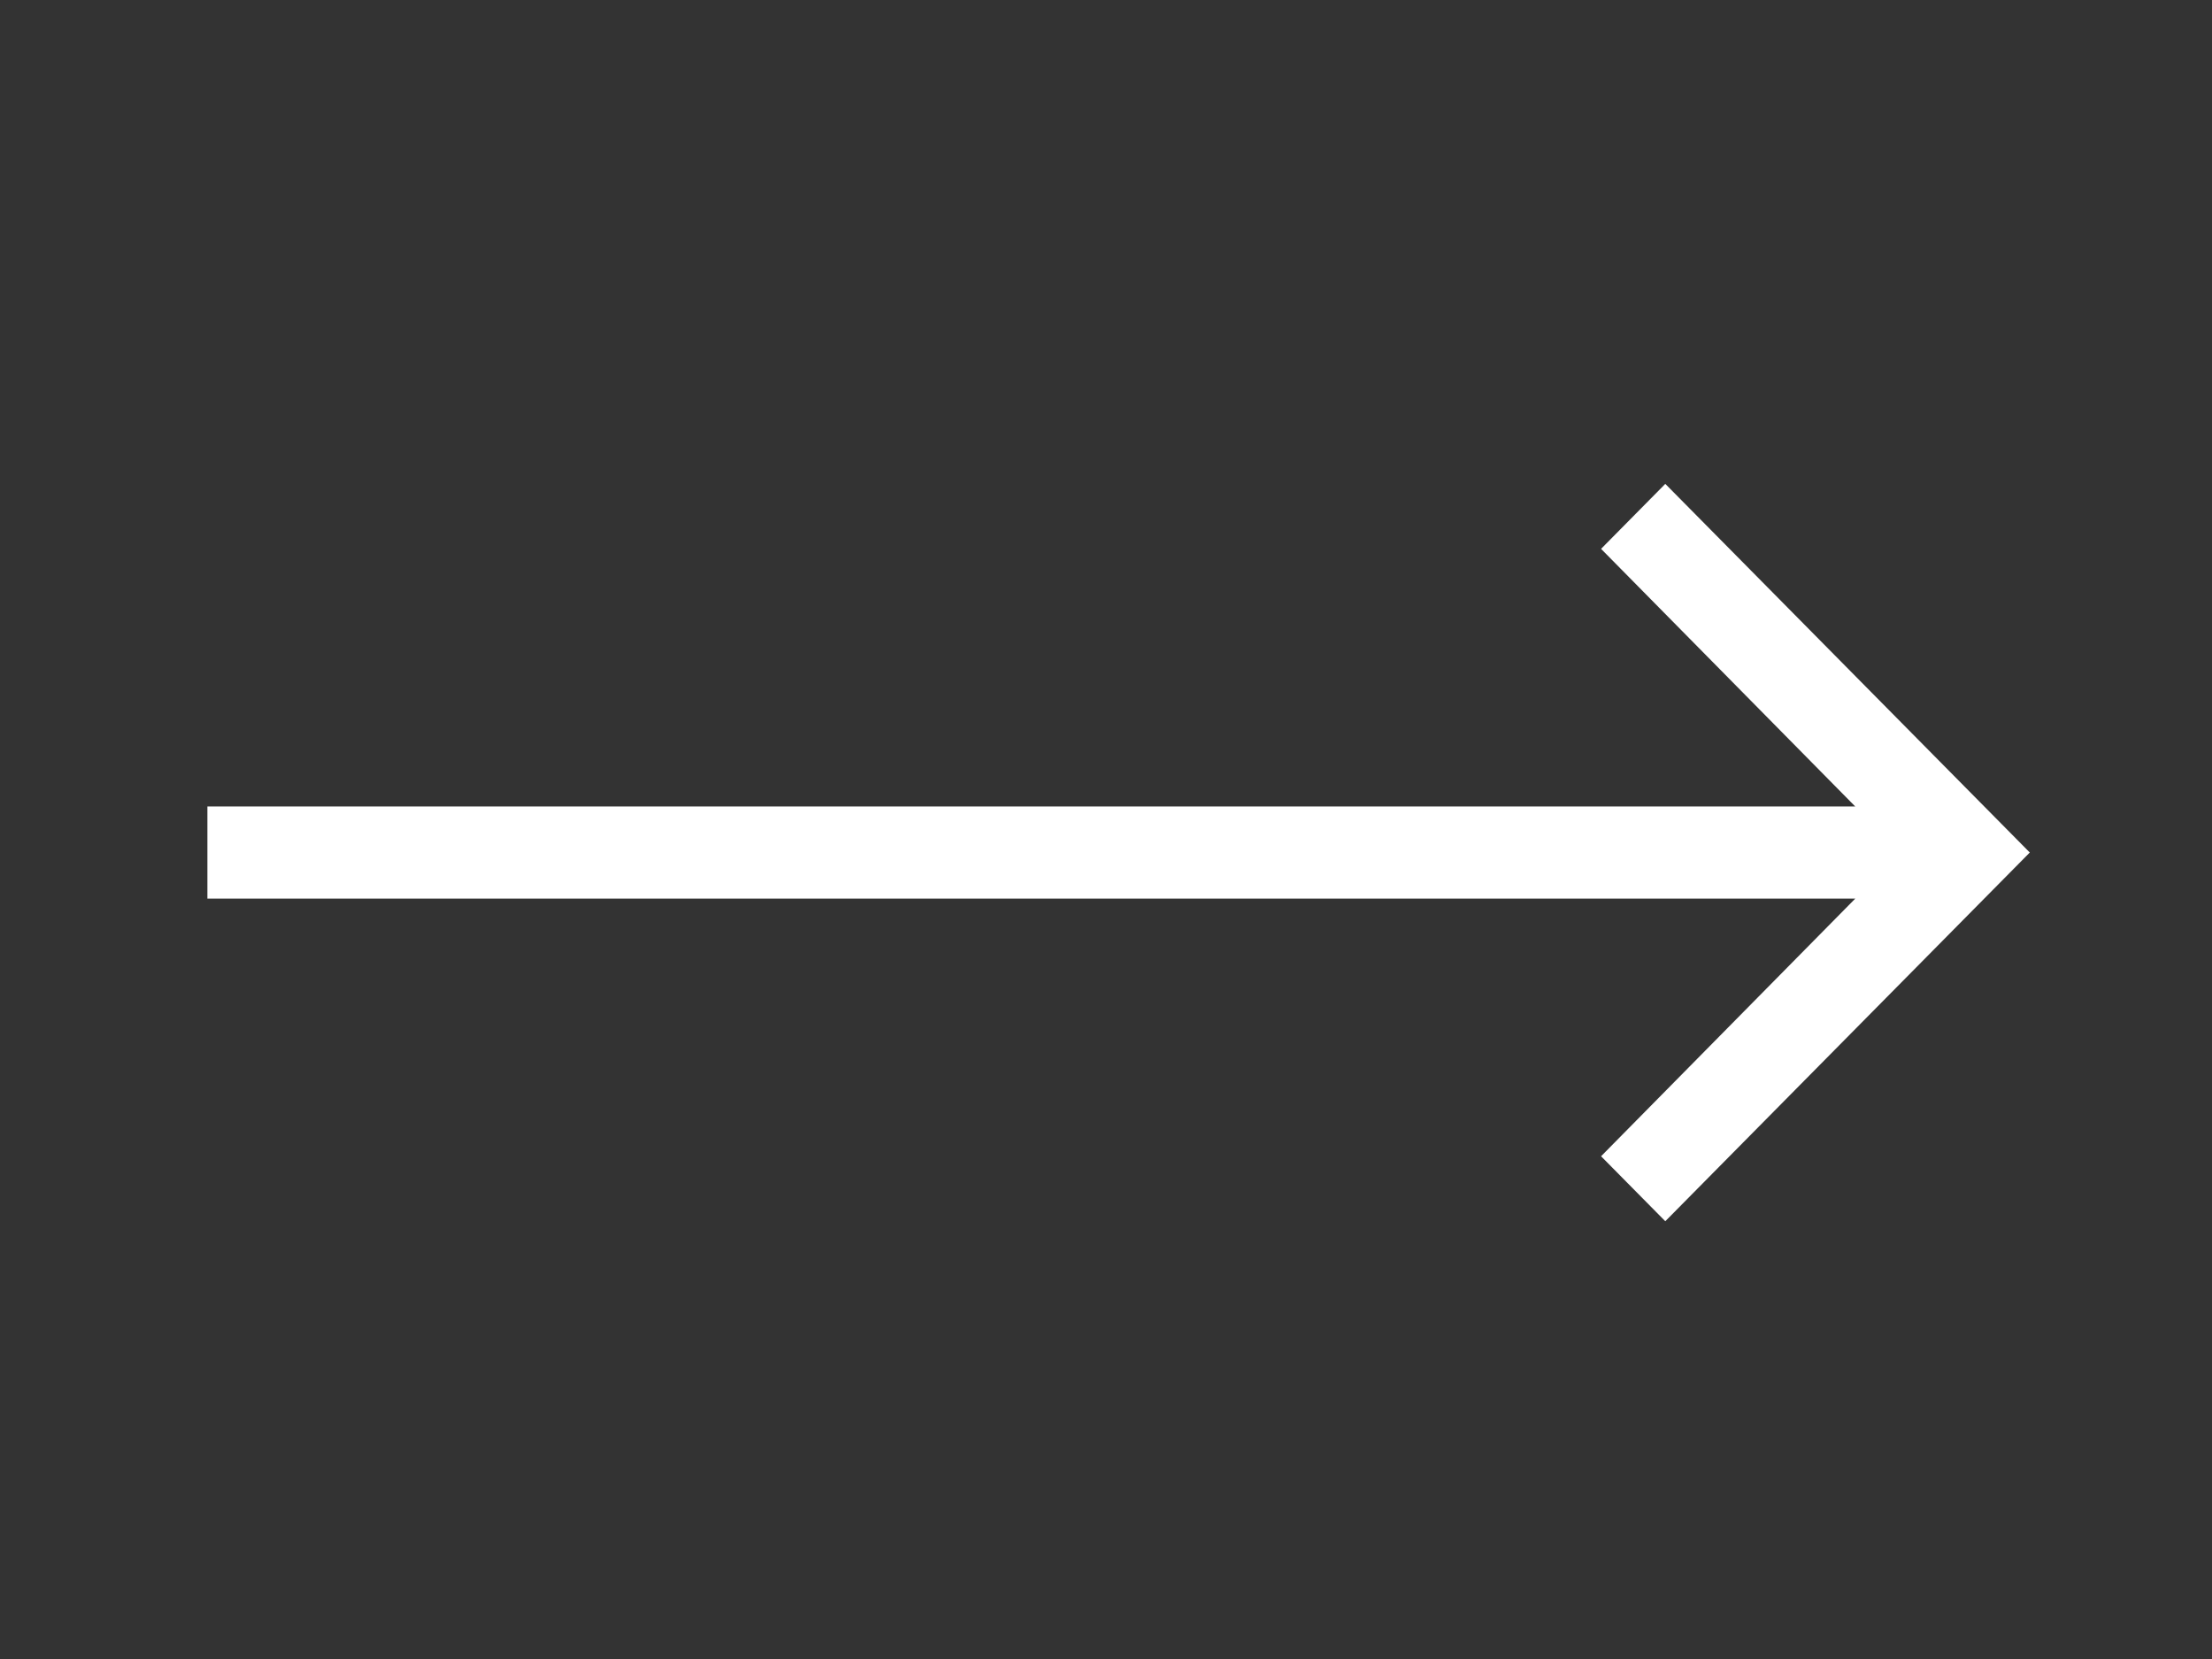 <svg width="32" height="24" viewBox="0 0 32 24" fill="none" xmlns="http://www.w3.org/2000/svg">
<rect x="0" y="0" width="32" height="24" fill="#333333" stroke="none"/>
<path d="M24.091 7L23.162 7.94L26.839 11.667L3 11.667L3 13L26.839 13L23.162 16.727L24.091 17.667L29.364 12.333L24.091 7Z" fill="white"/>
</svg>
